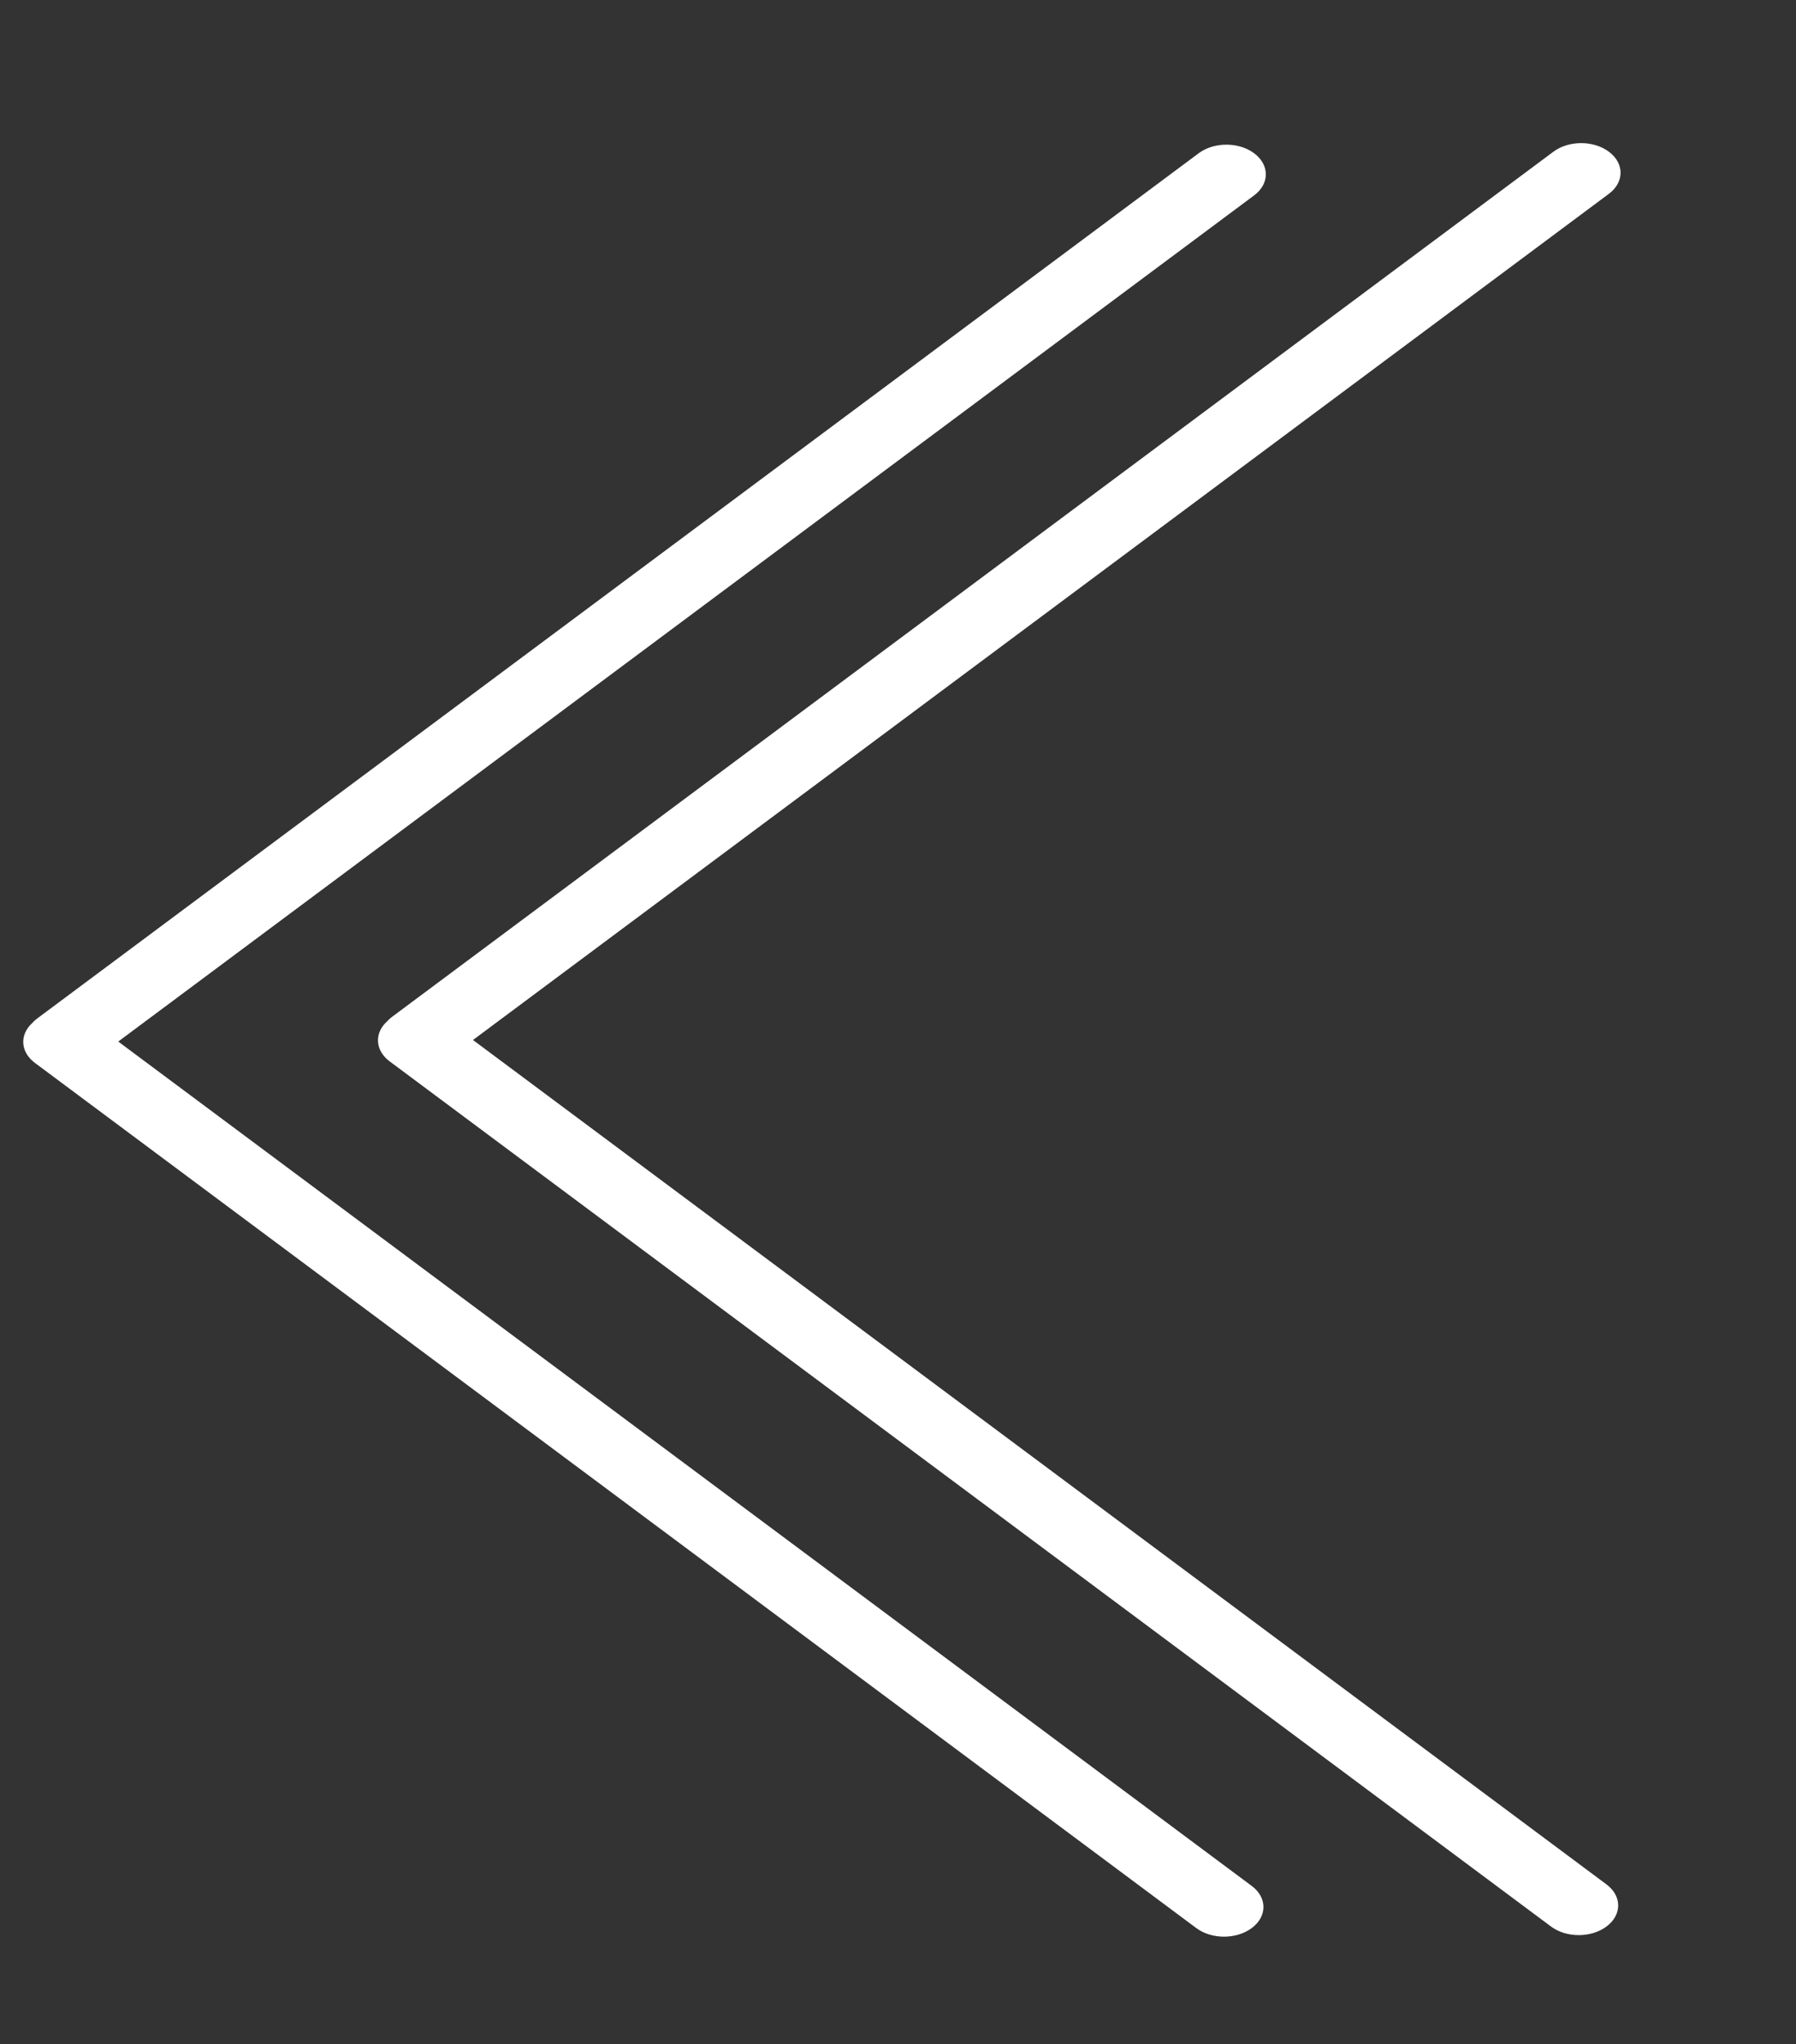 <?xml version="1.0" encoding="UTF-8" standalone="no"?>
<!-- Created with Inkscape (http://www.inkscape.org/) -->

<svg
   width="138mm"
   height="157mm"
   viewBox="0 0 138 157"
   version="1.1"
   id="svg5718"
   inkscape:version="1.2.2 (732a01da63, 2022-12-09)"
   sodipodi:docname="arrows.svg"
   xmlns:inkscape="http://www.inkscape.org/namespaces/inkscape"
   xmlns:sodipodi="http://sodipodi.sourceforge.net/DTD/sodipodi-0.dtd"
   xmlns="http://www.w3.org/2000/svg"
   xmlns:svg="http://www.w3.org/2000/svg">
  <rect x="0" y="0" width="138" height="157" fill="#333333" stroke="none"/>
  <sodipodi:namedview
     id="namedview5720"
     pagecolor="#ffffff"
     bordercolor="#111111"
     borderopacity="1"
     inkscape:showpageshadow="0"
     inkscape:pageopacity="0"
     inkscape:pagecheckerboard="1"
     inkscape:deskcolor="#d1d1d1"
     inkscape:document-units="mm"
     showgrid="false"
     showguides="true"
     inkscape:zoom="0.52724989"
     inkscape:cx="465.62362"
     inkscape:cy="513.98778"
     inkscape:window-width="1920"
     inkscape:window-height="1017"
     inkscape:window-x="1912"
     inkscape:window-y="-8"
     inkscape:window-maximized="1"
     inkscape:current-layer="layer1" />
  <defs
     id="defs5715" />
  <g
     inkscape:label="Layer 1"
     inkscape:groupmode="layer"
     id="layer1">
    <path
       id="rect8382"
       style="fill:#ffffff;stroke:#ffffff;stroke-width:0.172"
       d="m 121.49,11.078 c -0.752,10e-7 -1.504,0.215 -2.08,0.644 L 30.175,78.168 c -0.146,0.108 -0.272,0.225 -0.381,0.348 -0.949,0.862 -0.883,2.128 0.198,2.934 l 89.236,66.447 c 1.152,0.858 3.007,0.858 4.159,0 1.152,-0.858 1.152,-2.239 0,-3.097 L 36.199,79.877 123.57,14.818 c 1.152,-0.858 1.152,-2.239 0,-3.097 -0.576,-0.429 -1.328,-0.644 -2.079,-0.644 z m -27.257,0.119 c -0.752,0 -1.503,0.214 -2.079,0.643 L 2.918,78.287 c -0.146,0.109 -0.274,0.226 -0.382,0.349 -0.948,0.862 -0.881,2.127 0.2,2.932 L 91.971,148.016 c 1.152,0.858 3.007,0.858 4.159,0 1.152,-0.858 1.152,-2.239 -4e-6,-3.097 L 8.942,79.996 96.313,14.937 c 1.152,-0.858 1.152,-2.239 0,-3.097 -0.576,-0.429 -1.328,-0.643 -2.08,-0.643 z" />
  </g>
</svg>
